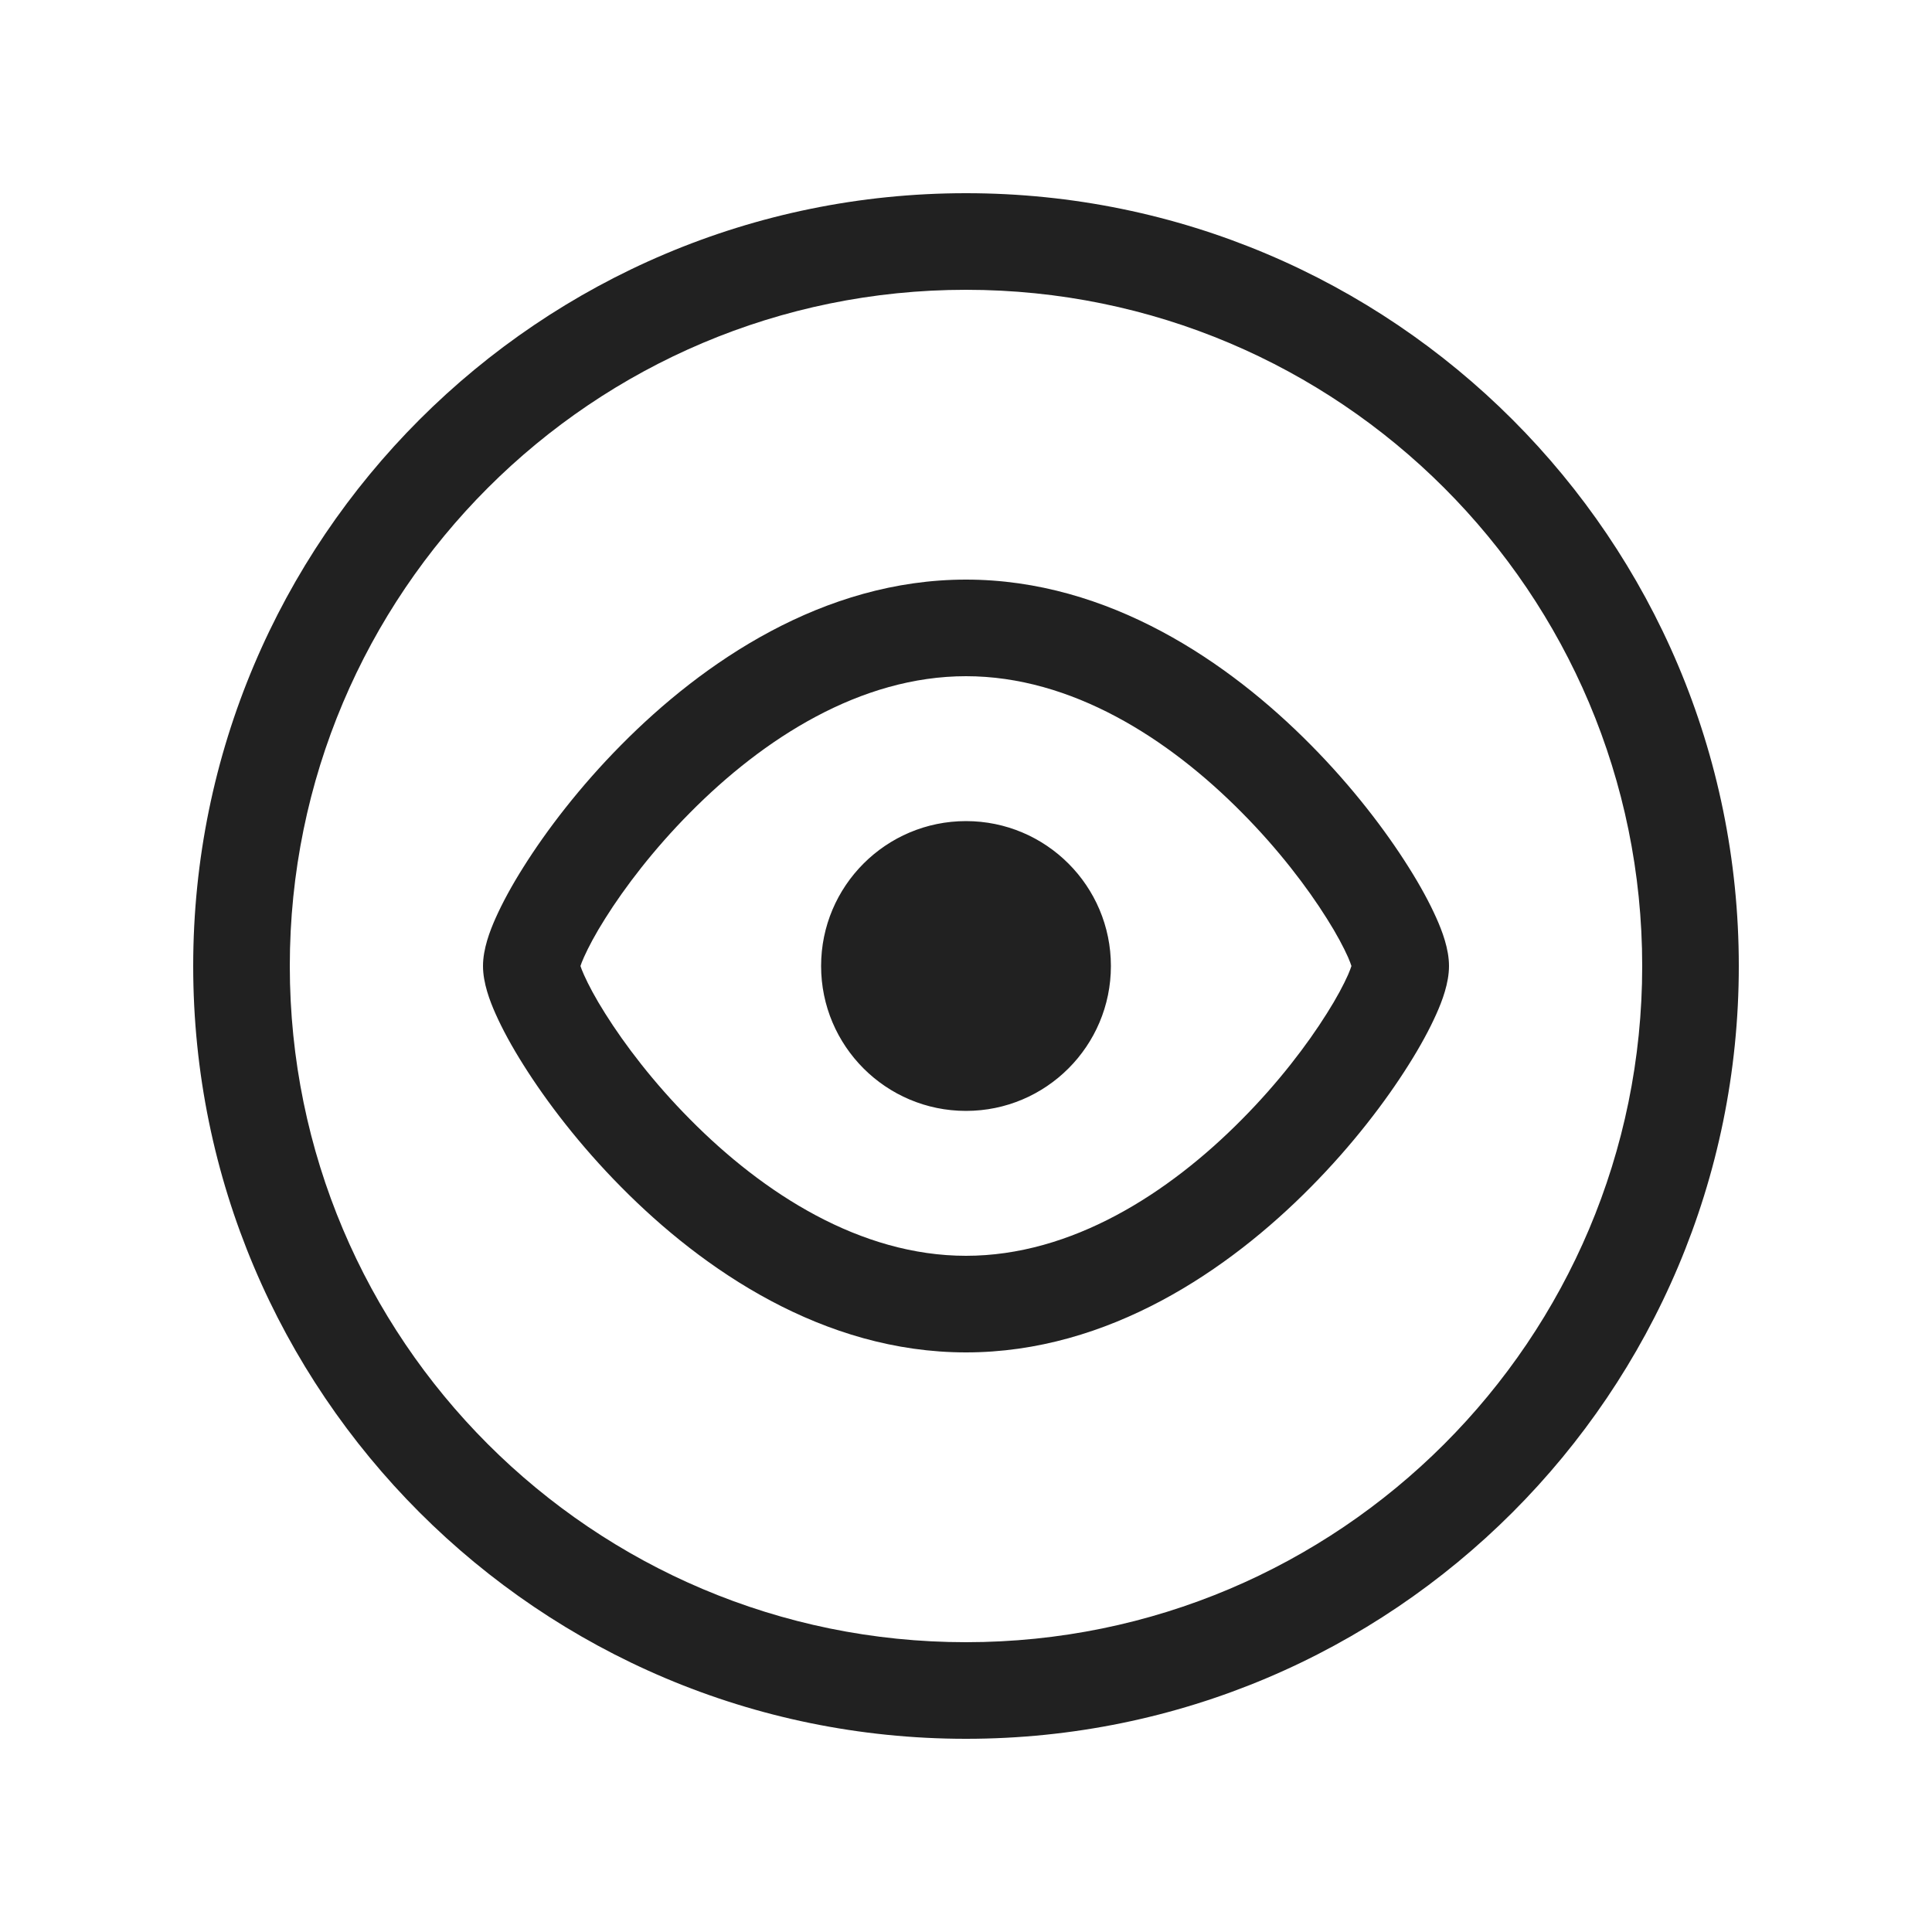 <svg width="20" height="20" viewBox="0 0 20 20" fill="none" xmlns="http://www.w3.org/2000/svg">
<path d="M10 2C14.418 2 18 5.582 18 10C18 14.418 14.418 18 10 18C5.582 18 2 14.418 2 10C2 5.582 5.582 2 10 2ZM10 3C6.134 3 3 6.134 3 10C3 13.866 6.134 17 10 17C13.866 17 17 13.866 17 10C17 6.134 13.866 3 10 3ZM10 6C11.479 6 12.725 6.857 13.569 7.711C13.998 8.144 14.342 8.595 14.582 8.977C14.702 9.167 14.799 9.346 14.869 9.503C14.929 9.637 15 9.823 15 10C15 10.177 14.929 10.363 14.869 10.497C14.799 10.654 14.702 10.833 14.582 11.023C14.342 11.405 13.998 11.856 13.569 12.289C12.725 13.143 11.479 14 10 14C8.521 14 7.275 13.143 6.431 12.289C6.002 11.856 5.658 11.405 5.418 11.023C5.298 10.833 5.201 10.654 5.131 10.497C5.071 10.363 5 10.177 5 10C5 9.823 5.071 9.637 5.131 9.503C5.201 9.346 5.298 9.167 5.418 8.977C5.658 8.595 6.002 8.144 6.431 7.711C7.275 6.857 8.521 6 10 6ZM10 7C8.908 7 7.904 7.643 7.142 8.414C6.766 8.793 6.467 9.186 6.265 9.508C6.163 9.669 6.091 9.806 6.045 9.909C6.026 9.951 6.015 9.981 6.009 10C6.015 10.019 6.026 10.049 6.045 10.091C6.091 10.194 6.163 10.331 6.265 10.492C6.467 10.814 6.766 11.207 7.142 11.586C7.904 12.357 8.908 13 10 13C11.092 13 12.096 12.357 12.858 11.586C13.234 11.207 13.533 10.814 13.735 10.492C13.837 10.331 13.909 10.194 13.955 10.091C13.973 10.049 13.984 10.019 13.99 10C13.984 9.981 13.973 9.951 13.955 9.909C13.909 9.806 13.837 9.669 13.735 9.508C13.533 9.186 13.234 8.793 12.858 8.414C12.096 7.643 11.092 7 10 7ZM10 8.5C10.828 8.5 11.5 9.172 11.5 10C11.5 10.828 10.828 11.5 10 11.5C9.172 11.5 8.5 10.828 8.5 10C8.5 9.172 9.172 8.5 10 8.5Z" fill="#212121"/>
</svg>
